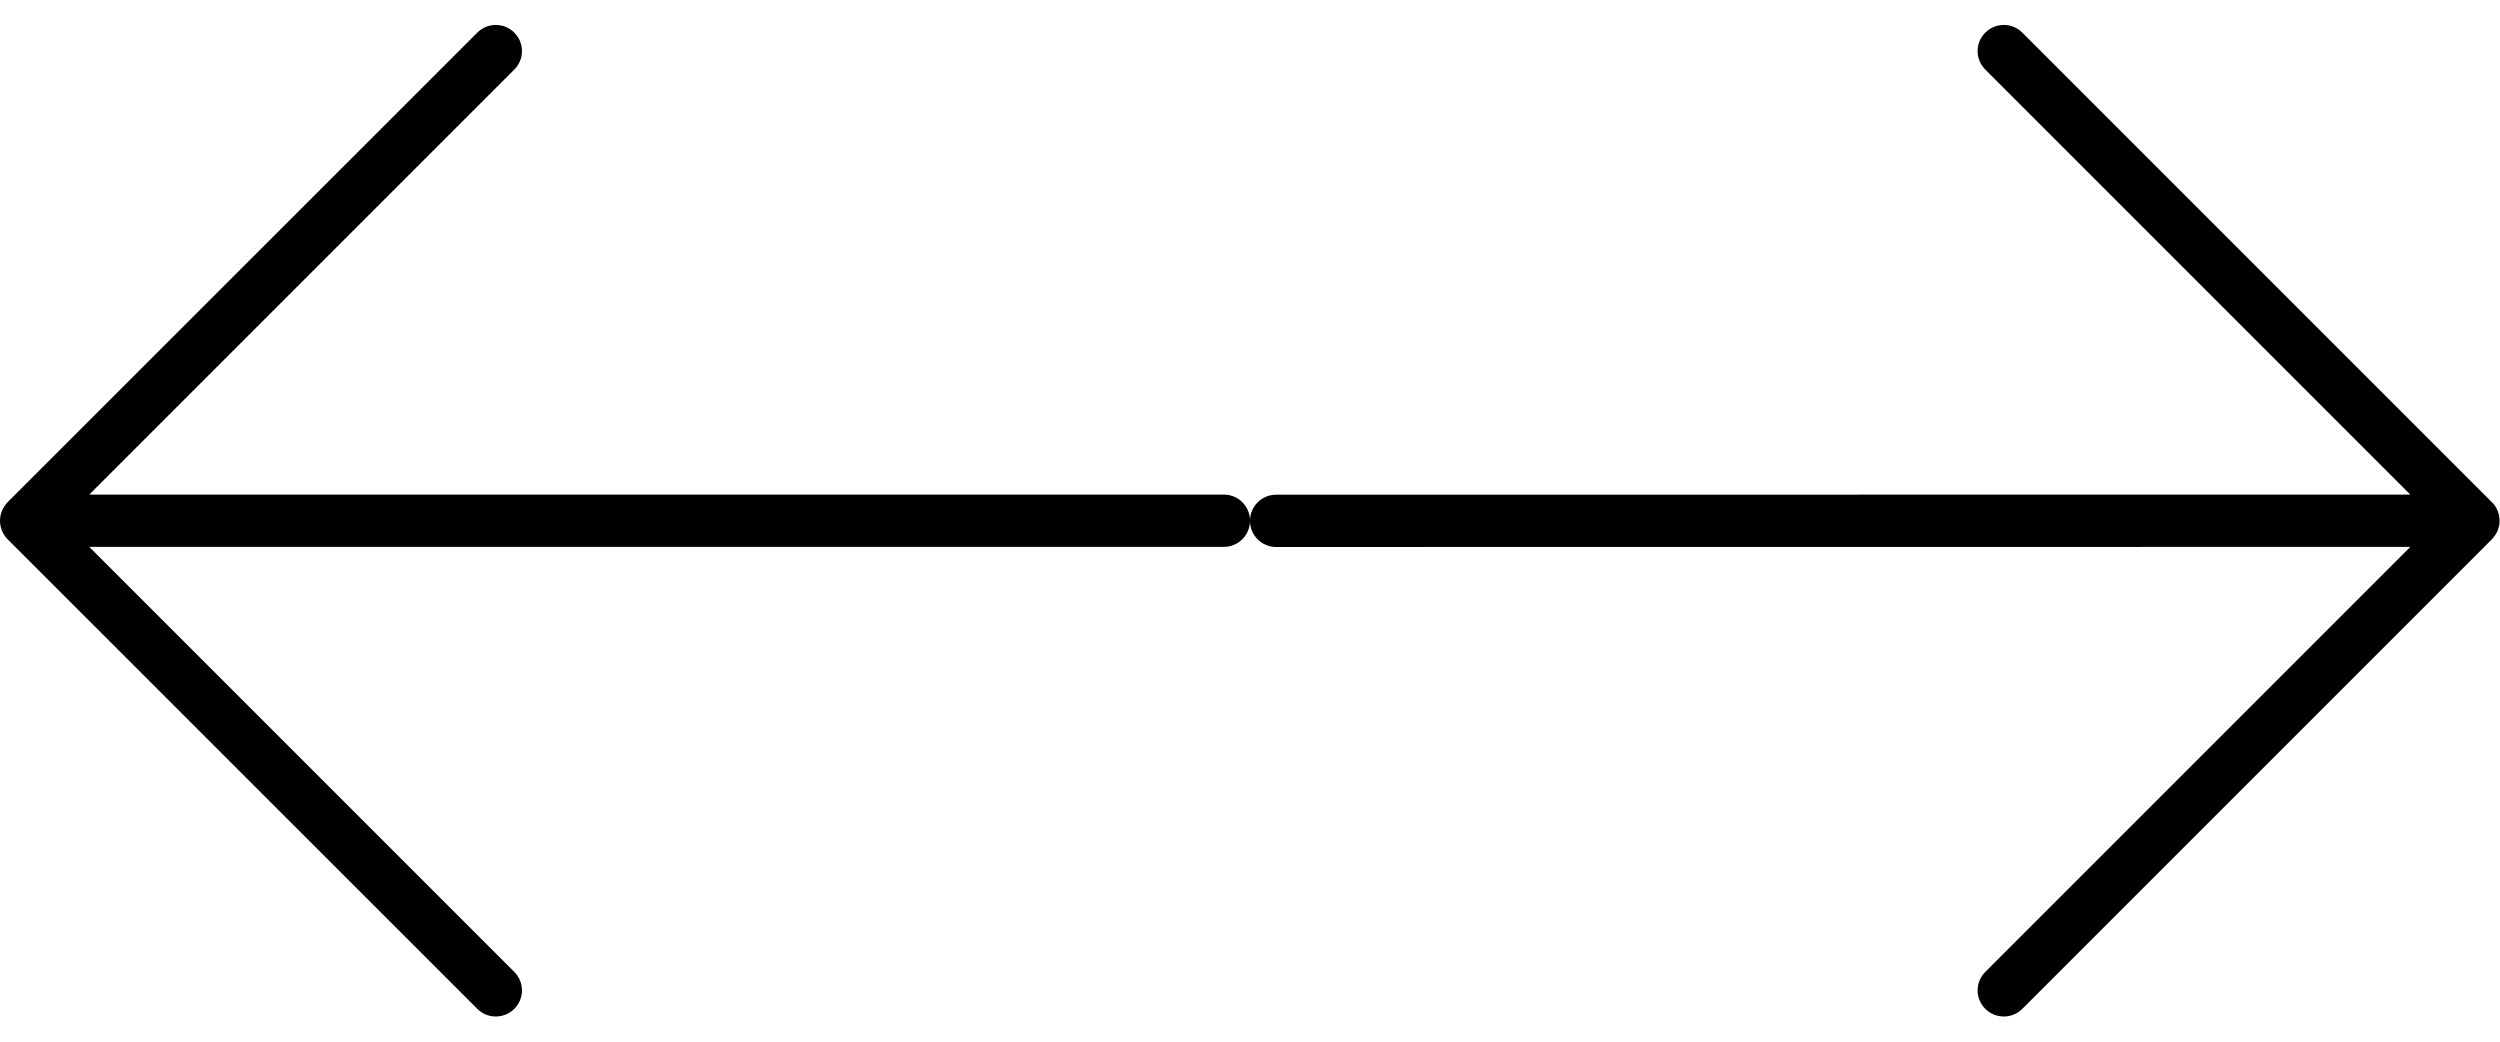 <?xml version="1.0" encoding="UTF-8" standalone="no"?>
<svg width="24px" height="10px" viewBox="0 0 24 10" version="1.1" xmlns="http://www.w3.org/2000/svg" xmlns:xlink="http://www.w3.org/1999/xlink" xmlns:sketch="http://www.bohemiancoding.com/sketch/ns">
    <!-- Generator: Sketch 3.3.3 (12072) - http://www.bohemiancoding.com/sketch -->
    <title>article-nav</title>
    <desc>Created with Sketch.</desc>
    <defs></defs>
    <g id="Page-1" stroke="none" stroke-width="1" fill="none" fill-rule="evenodd" sketch:type="MSPage">
        <g id="article-nav" sketch:type="MSArtboardGroup" fill="#000000">
            <path d="M23.922,5.177 C23.946,5.151 23.964,5.125 23.977,5.095 C23.989,5.065 23.996,5.033 23.996,5 C23.996,4.966 23.989,4.933 23.977,4.903 C23.964,4.872 23.946,4.844 23.922,4.821 L19.414,0.313 C19.316,0.215 19.157,0.215 19.059,0.313 C19.01,0.362 18.985,0.426 18.985,0.49 C18.985,0.555 19.01,0.619 19.059,0.668 L23.139,4.748 L12.251,4.749 C12.112,4.749 12,4.861 12,5 C12,5.139 12.112,5.251 12.251,5.251 L23.139,5.25 L19.059,9.33 C19.01,9.379 18.985,9.443 18.985,9.507 C18.985,9.572 19.01,9.636 19.059,9.685 C19.157,9.783 19.316,9.783 19.414,9.685 L23.922,5.177 Z" id="Next" sketch:type="MSShapeGroup"></path>
            <path d="M0.073,4.821 C0.05,4.847 0.032,4.873 0.019,4.903 C0.007,4.933 0,4.965 0,4.998 C0,5.032 0.007,5.065 0.019,5.095 C0.032,5.126 0.05,5.154 0.073,5.177 L4.582,9.685 C4.68,9.783 4.839,9.783 4.937,9.685 C4.986,9.636 5.011,9.572 5.011,9.508 C5.011,9.443 4.986,9.379 4.937,9.33 L0.857,5.25 L11.749,5.25 C11.888,5.25 12,5.138 12,4.999 C12,4.86 11.888,4.748 11.749,4.748 L0.857,4.748 L4.937,0.668 C4.986,0.619 5.011,0.555 5.011,0.491 C5.011,0.426 4.986,0.362 4.937,0.313 C4.839,0.215 4.68,0.215 4.582,0.313 L0.073,4.821 Z" id="Previous" sketch:type="MSShapeGroup"></path>
        </g>
    </g>
</svg>